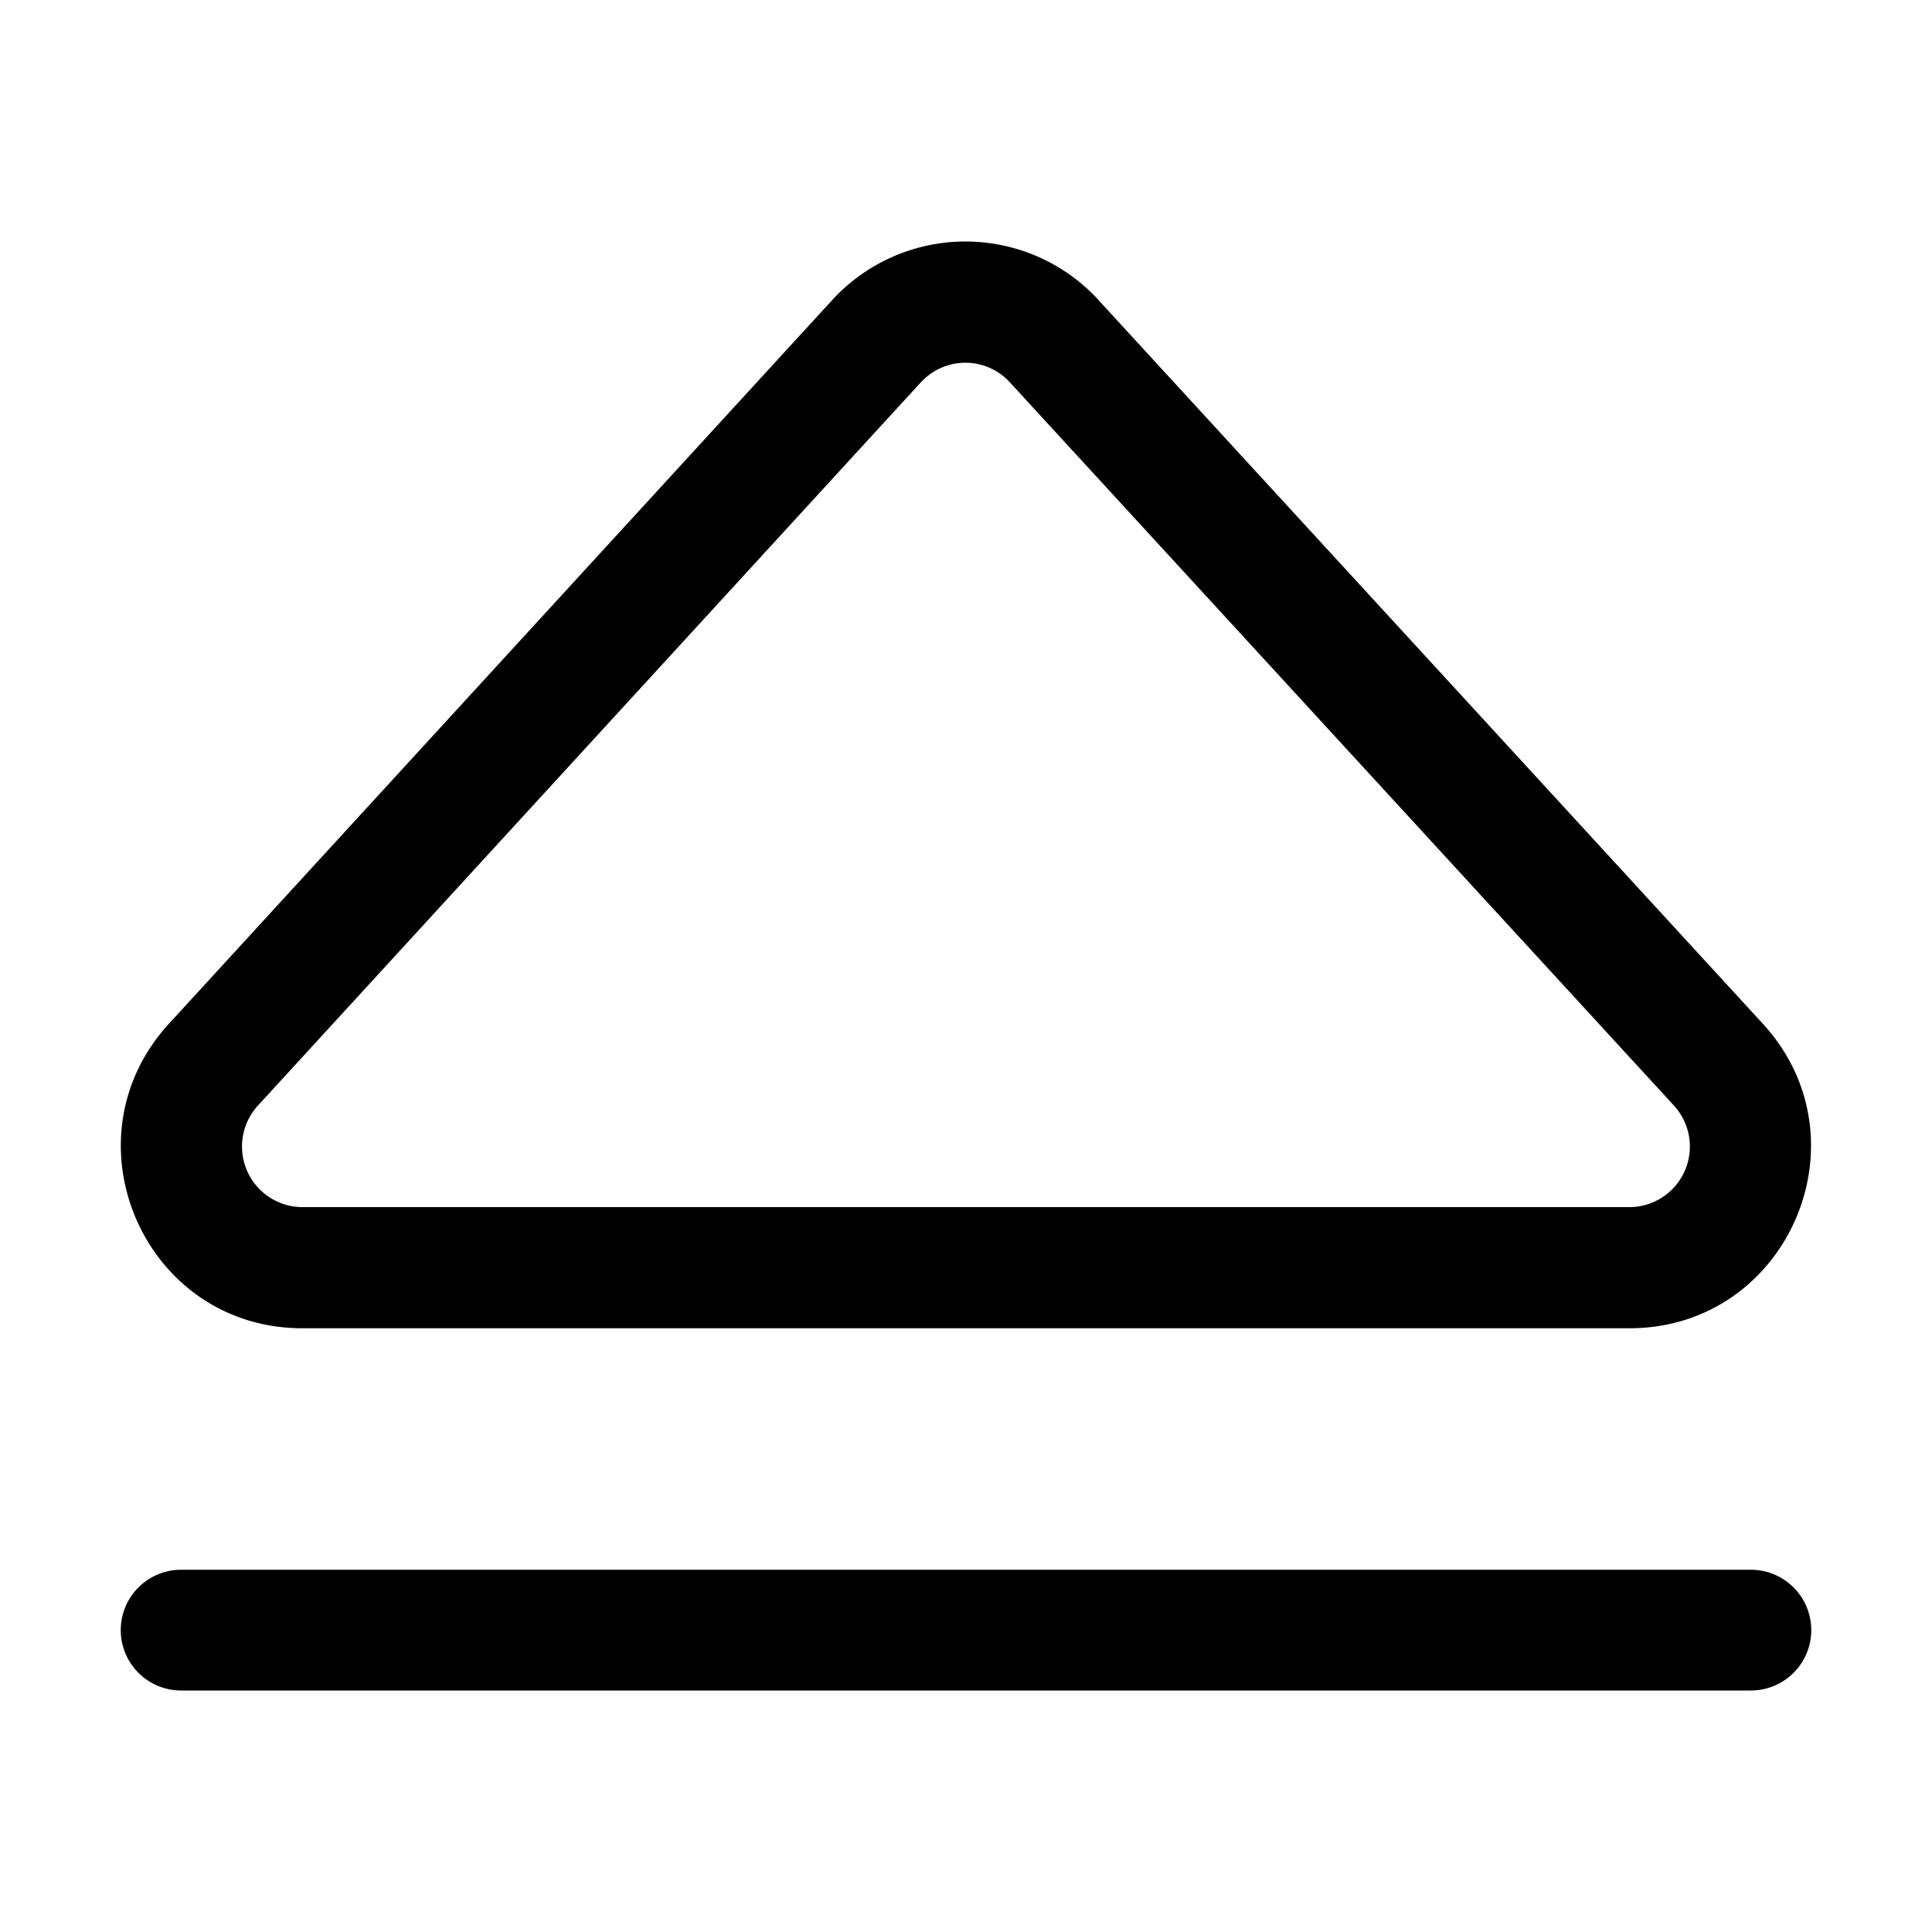 <svg xmlns="http://www.w3.org/2000/svg" viewBox="0 0 16 16" fill="none">
  <path fill="#000" fill-rule="evenodd"
    d="M9.099 2.486a1.497 1.497 0 0 0-2.208 0L1.4 8.477C.515 9.442 1.197 11 2.503 11h10.992c1.307 0 1.989-1.559 1.103-2.523l-5.5-5.991Zm-1.472.68a.499.499 0 0 1 .736 0l5.5 5.99a.502.502 0 0 1-.368.841H2.503a.502.502 0 0 1-.368-.84l5.492-5.992Z"
    clip-rule="evenodd" />
  <path fill="#000" d="M1.5 13a.5.5 0 0 0 0 1h13a.5.5 0 0 0 0-1h-13Z" />
</svg>